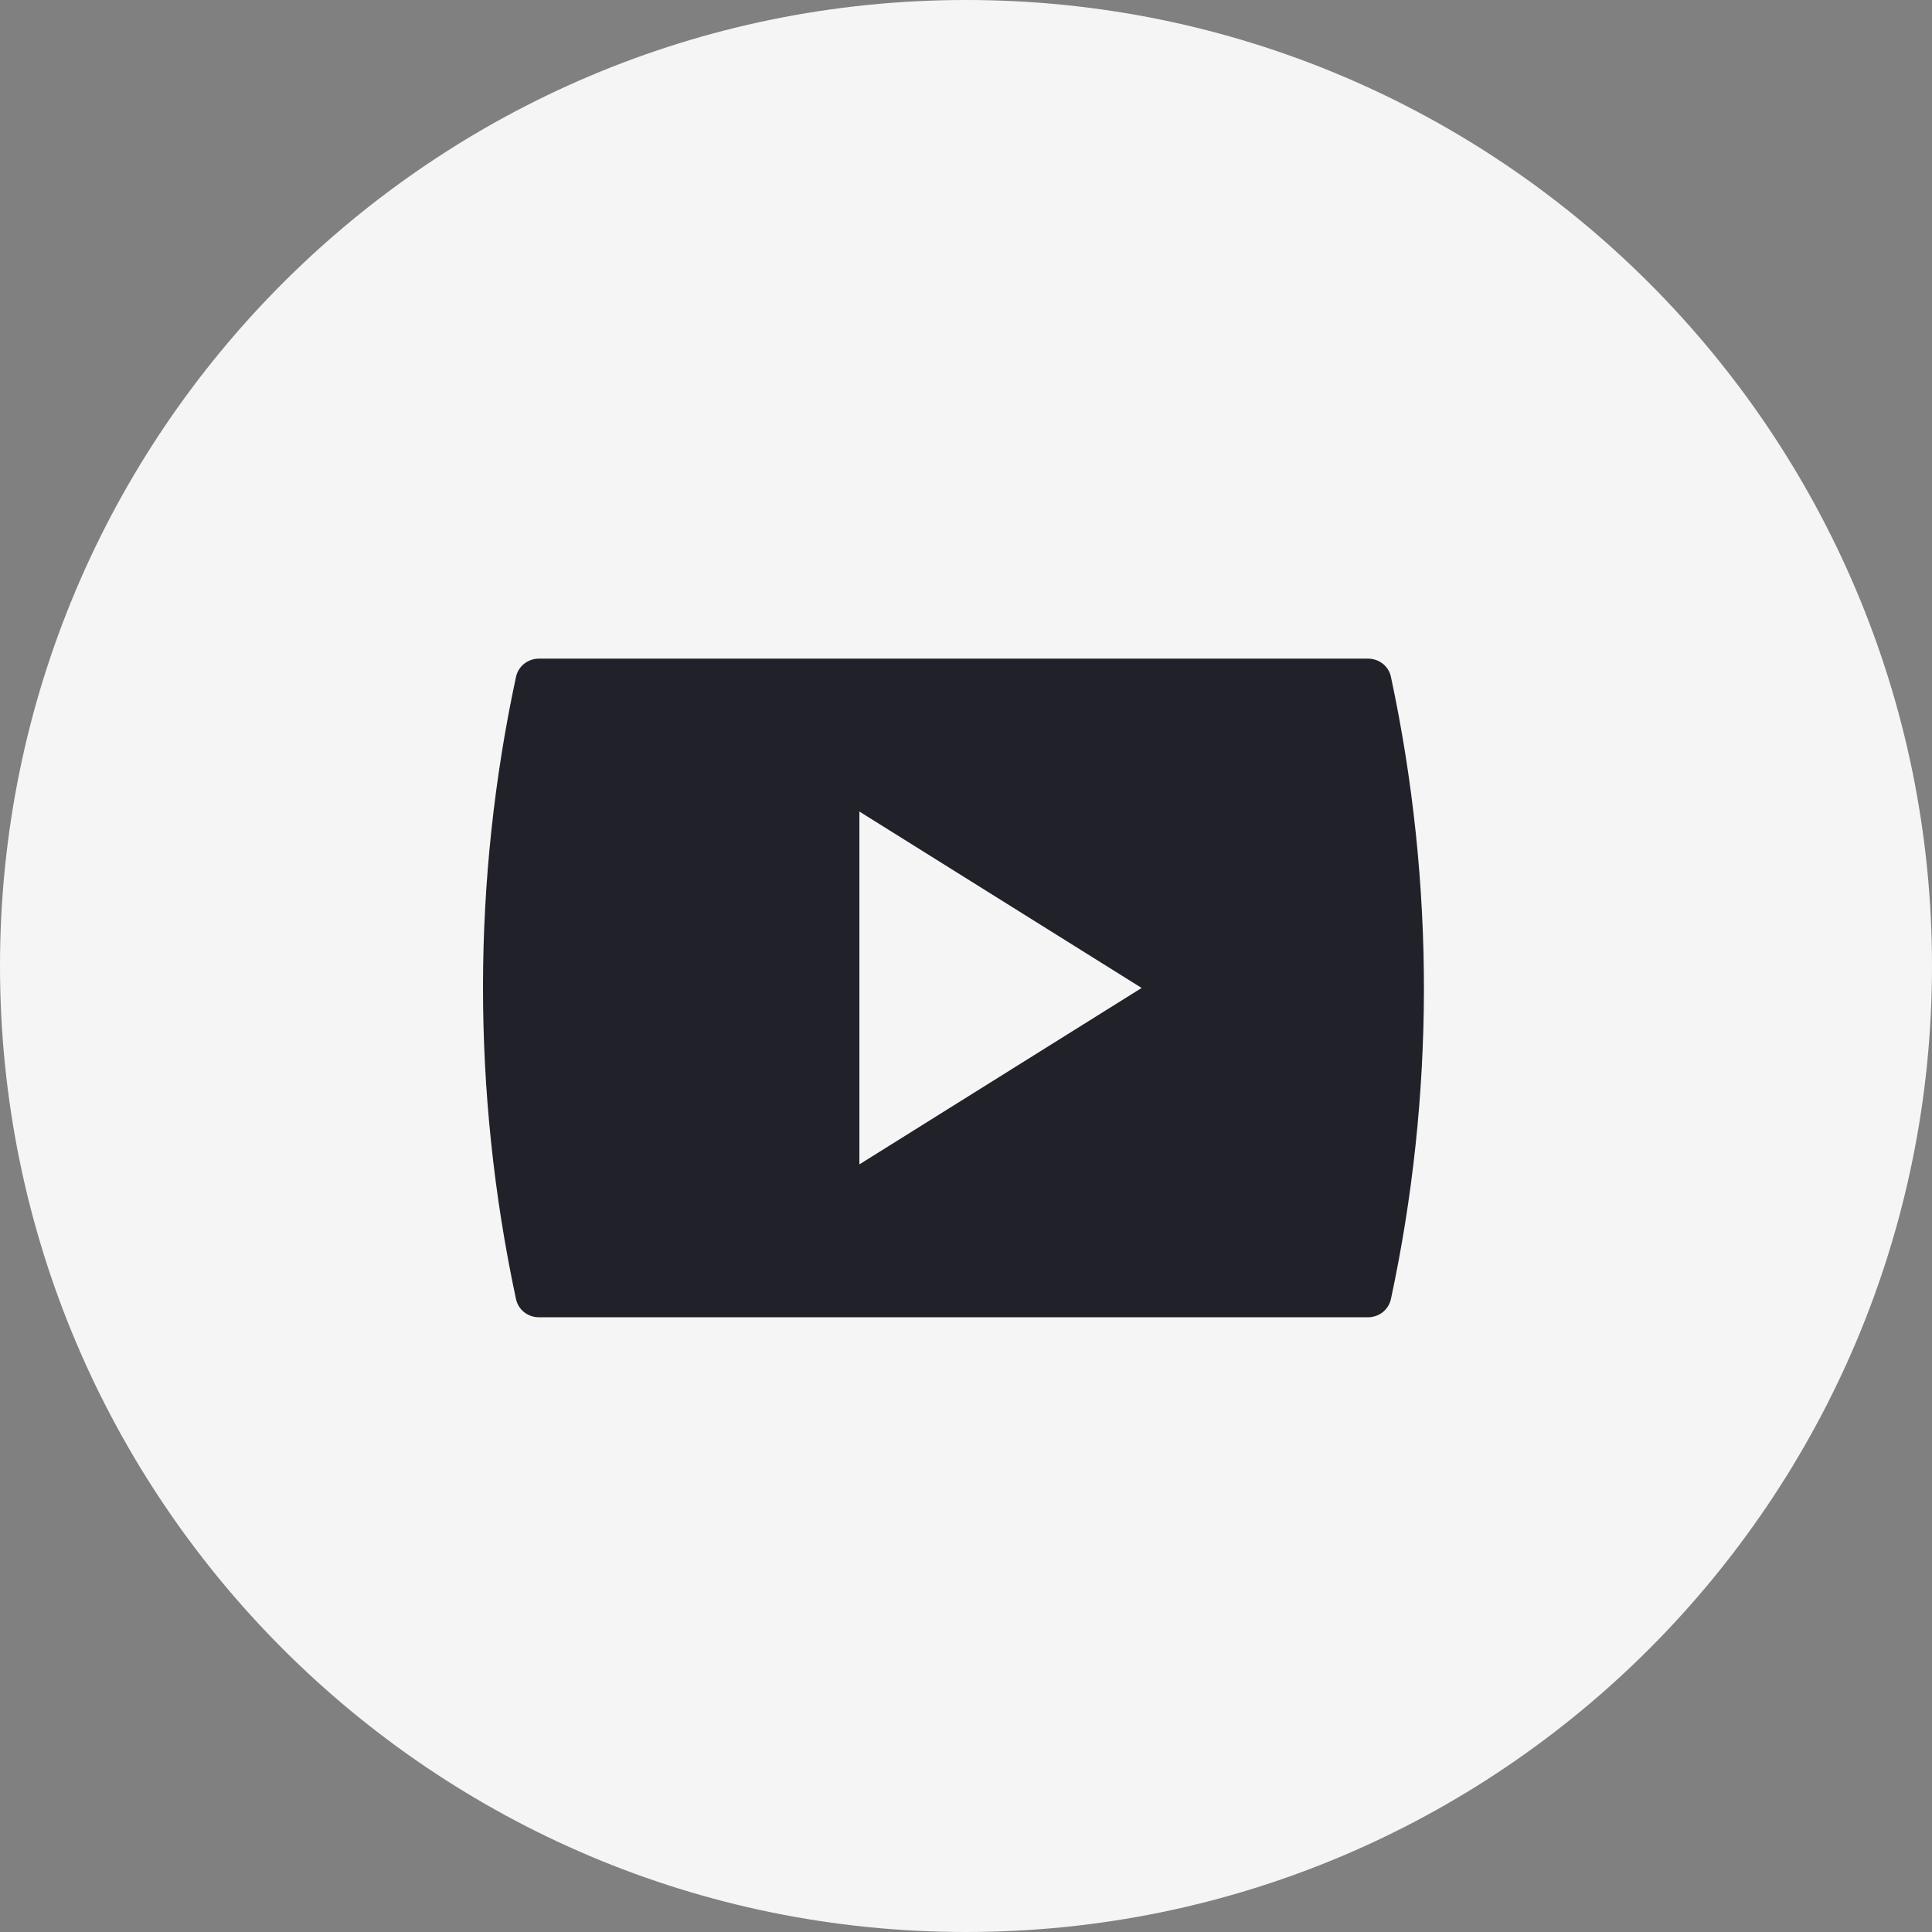 <svg width="44" height="44" viewBox="0 0 44 44" fill="none" xmlns="http://www.w3.org/2000/svg">
<rect x="0" y="0" width="44" height="44" fill="#808080" stroke="none"/>
<path fill-rule="evenodd" clip-rule="evenodd" d="M22 44C34.15 44 44 34.15 44 22C44 9.85 34.15 0 22 0C9.85 0 0 9.85 0 22C0 34.15 9.85 44 22 44Z" fill="#F5F5F5"/>
<path fill-rule="evenodd" clip-rule="evenodd" d="M19.572 18.482L26 22.5L19.572 26.518V18.482ZM31.678 29.582C31.625 29.829 31.409 30 31.151 30H12.276C12.02 30 11.805 29.831 11.752 29.587C11.249 27.239 10.996 24.832 11 22.435C11.004 20.082 11.257 17.72 11.751 15.418C11.804 15.171 12.02 15 12.277 15H31.153C31.409 15 31.624 15.169 31.677 15.412C32.18 17.761 32.433 20.168 32.429 22.565C32.424 24.918 32.172 27.28 31.678 29.582Z" fill="#212129"/>
</svg>
